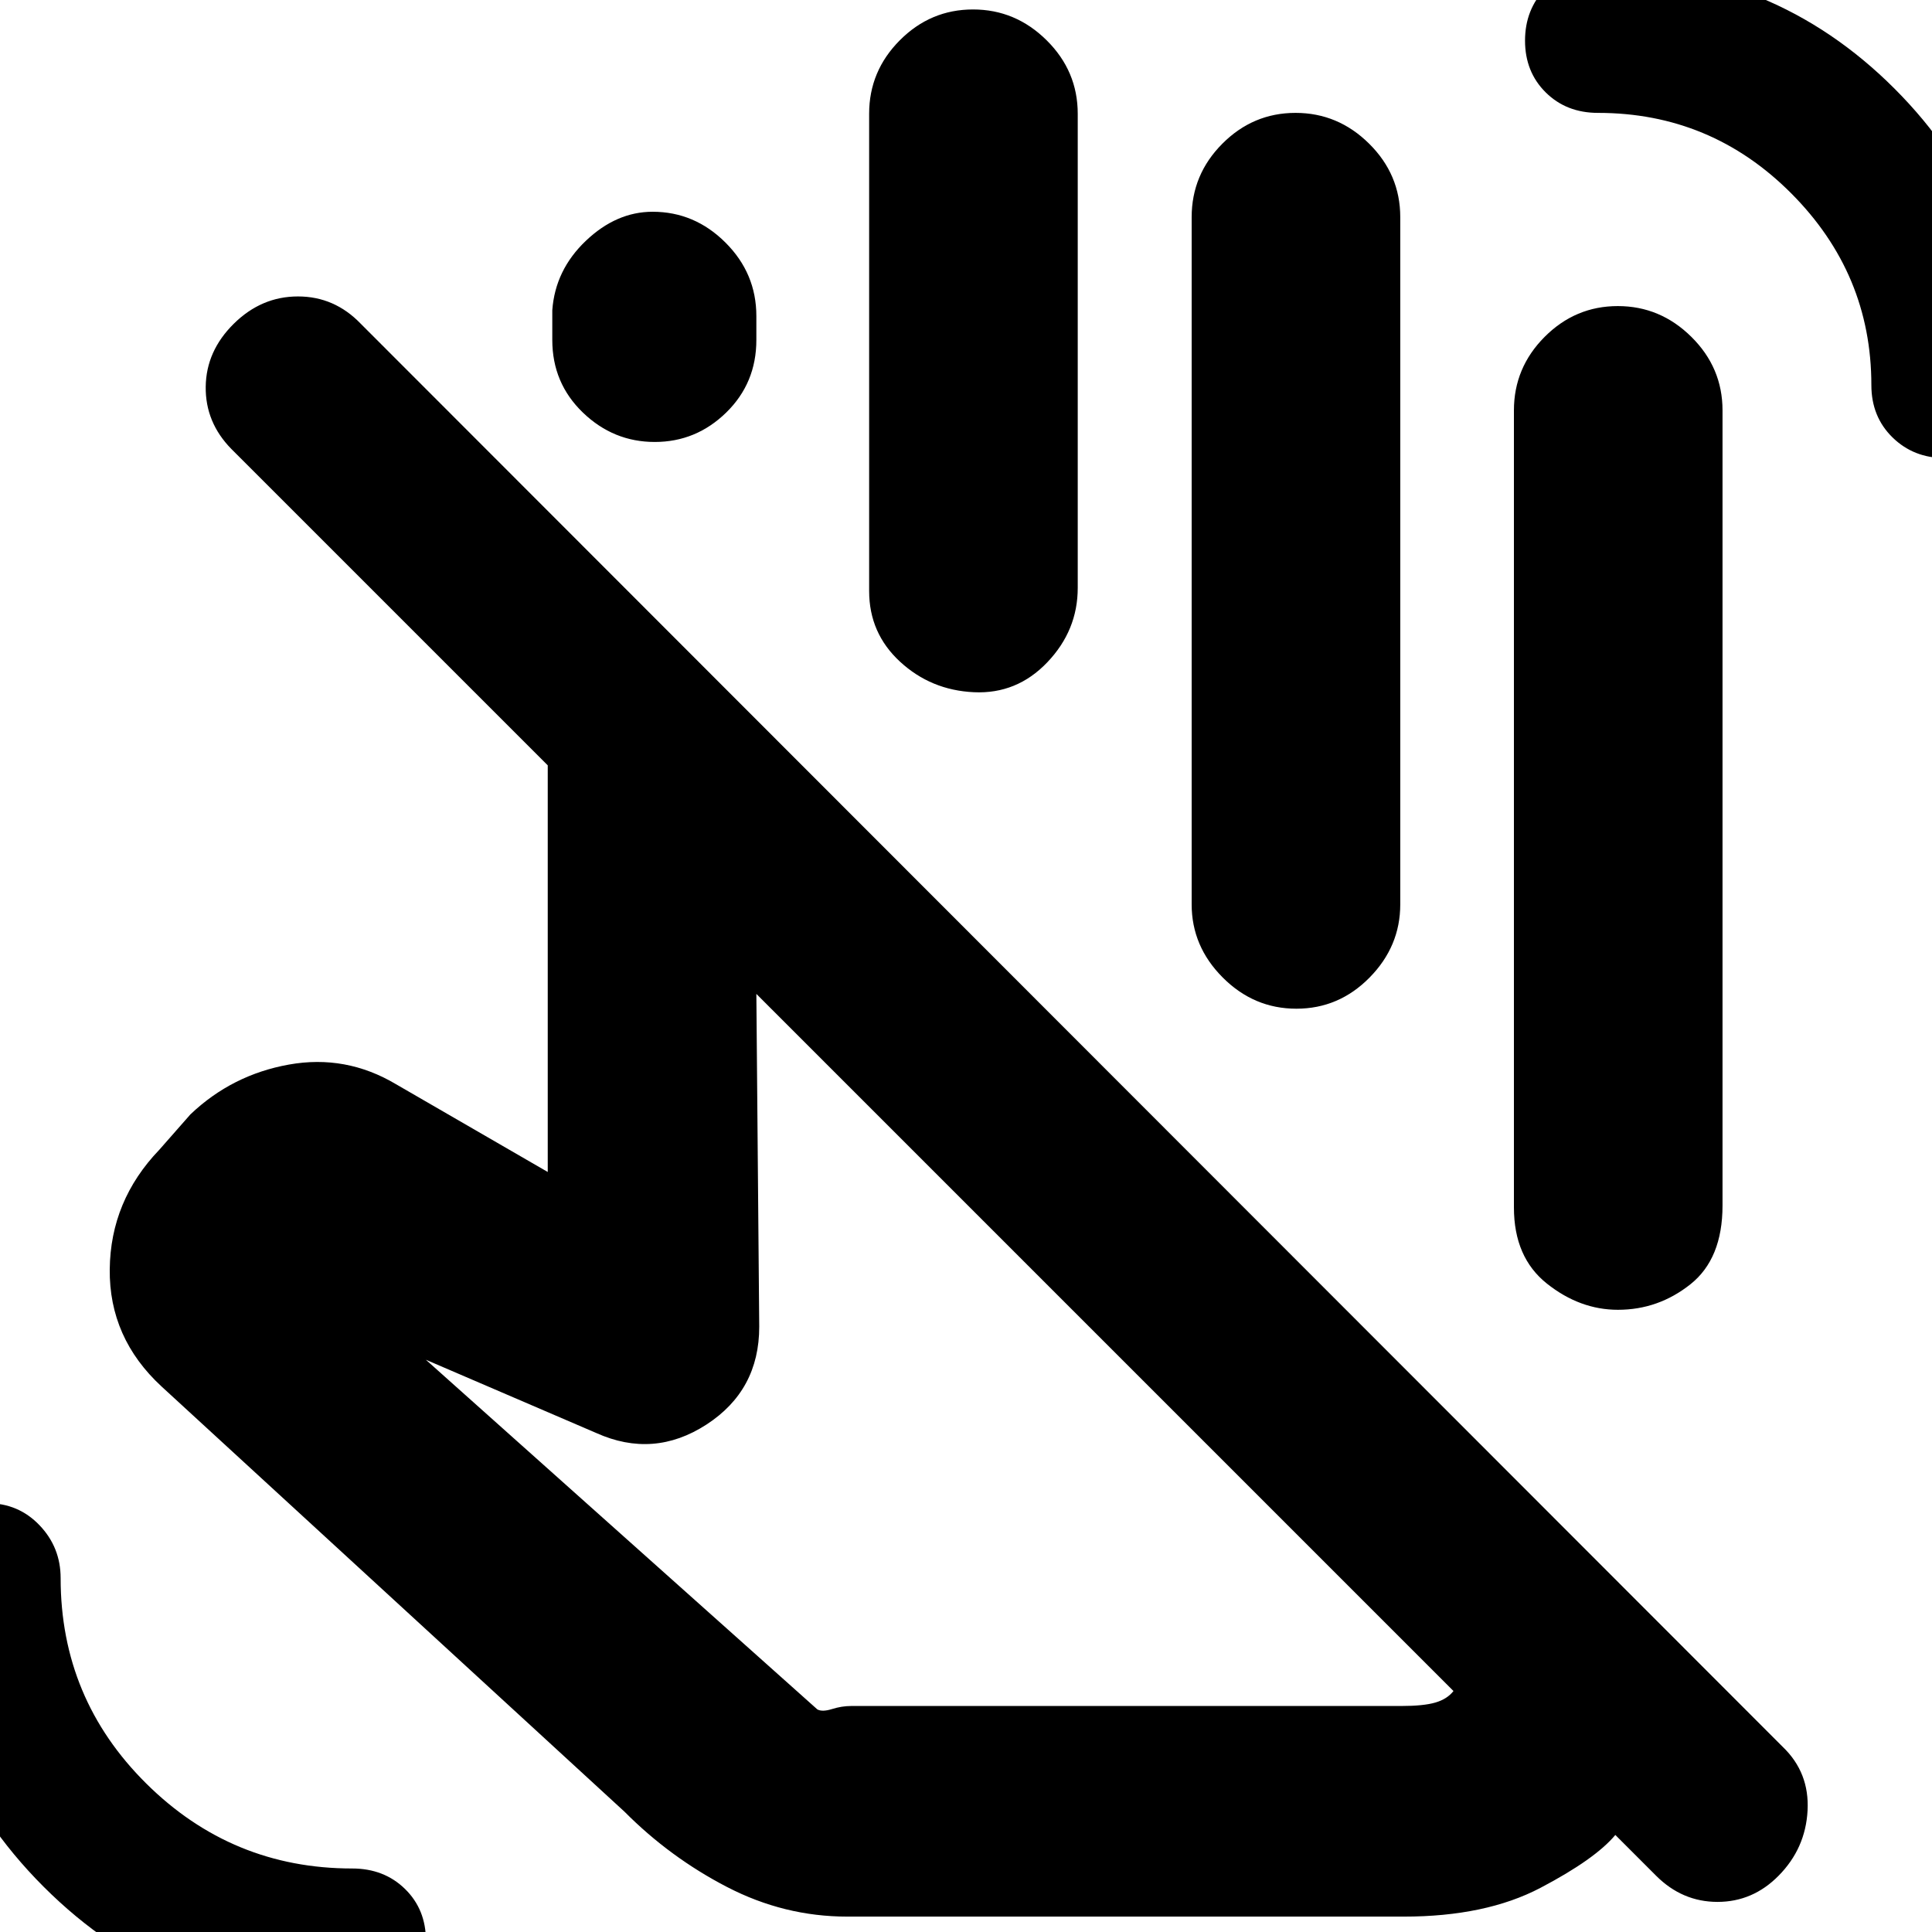 <svg xmlns="http://www.w3.org/2000/svg" height="20" viewBox="0 -960 960 960" width="20"><path d="M722.22-119.74 375.83-466.13l1.43 165.39q0 31.59-26.24 48.6t-54.76 4.18l-84.65-36.39 194.52 173.74q2.44 1.35 7.28-.17 4.85-1.52 9.46-1.52h273.22q11.29 0 17.15-1.72 5.87-1.72 8.98-5.72ZM421-7.65q-31.33 0-59.71-14.7-28.38-14.69-50.94-37.39L80.3-271.04q-26.13-24.13-25.77-58.24.35-34.11 24.64-59.42l15.44-17.56q20.69-19.7 48.96-24.76 28.26-5.07 53.17 9.74l75.43 43.63V-579.7L115-736.87q-13-13.21-12.78-30.95.21-17.75 13.94-31.31 13.73-13.57 31.9-13.57 18.16 0 31.2 13.57L885.83-92q13.34 12.78 12.34 31.63t-14.4 32.41q-12.83 13-30.34 13-17.52 0-30.52-13l-20.26-20.26q-10 12-37.22 26.29-27.22 14.28-67.91 14.28H421Zm209.83-455.22ZM174.96 40.96q-90.83-1-153.31-63.48Q-40.83-85-41.83-175.83q0-16.14 10-26.7 10.01-10.56 25.49-10.56 15.49 0 25.98 10.98 10.49 10.97 10.49 26.28 0 59.88 42.56 102.07 42.56 42.2 102.27 42.2 15.9 0 26.29 10.17 10.4 10.17 10.4 25.72 0 15.56-10.4 26.09-10.39 10.54-26.29 10.54Zm791.38-773.35q-15.49 0-25.98-10.28-10.49-10.27-10.49-25.98 0-55.36-39.85-95.31t-95.98-39.95q-15.71 0-25.98-10.17-10.28-10.18-10.28-25.73 0-15.56 10.28-26.09 10.27-10.54 25.98-10.54 86.86 0 147.32 60.47 60.47 60.46 60.47 147.32 0 15.71-10 25.98-10.01 10.28-25.49 10.28ZM752.26-360v-396.09q0-21.2 15.25-36.51 15.25-15.31 36.37-15.31 21.11 0 36.57 15.31t15.46 36.51V-361q0 26.48-15.95 39.15-15.96 12.68-36.02 12.68-18.92 0-35.3-13.02-16.38-13.02-16.38-37.81ZM274.43-791.09v-14.74q1.44-19.99 16.63-34.47t33.22-14.48q20.85 0 36.2 15.31 15.35 15.31 15.35 36.51v11.87q0 21.43-14.97 36.07-14.97 14.63-35.52 14.63-20.55 0-35.73-14.63-15.18-14.64-15.18-36.07ZM431.87-666.3v-237.18q0-21.2 15.25-36.51 15.25-15.31 36.37-15.31 21.11 0 36.57 15.31t15.46 36.51v235.61q0 21.13-15.14 36.98-15.13 15.85-36.47 14.85-21.34-1-36.69-15.17-15.35-14.16-15.35-35.09Zm160.26 155.69v-341.48q0-21.2 15.25-36.51 15.25-15.31 36.37-15.31 21.11 0 36.57 15.31t15.46 36.51v341.48q0 20.87-15.25 36.35t-36.36 15.48q-21.12 0-36.58-15.48-15.46-15.48-15.46-36.35Zm-38.61 223.18Z"/></svg>